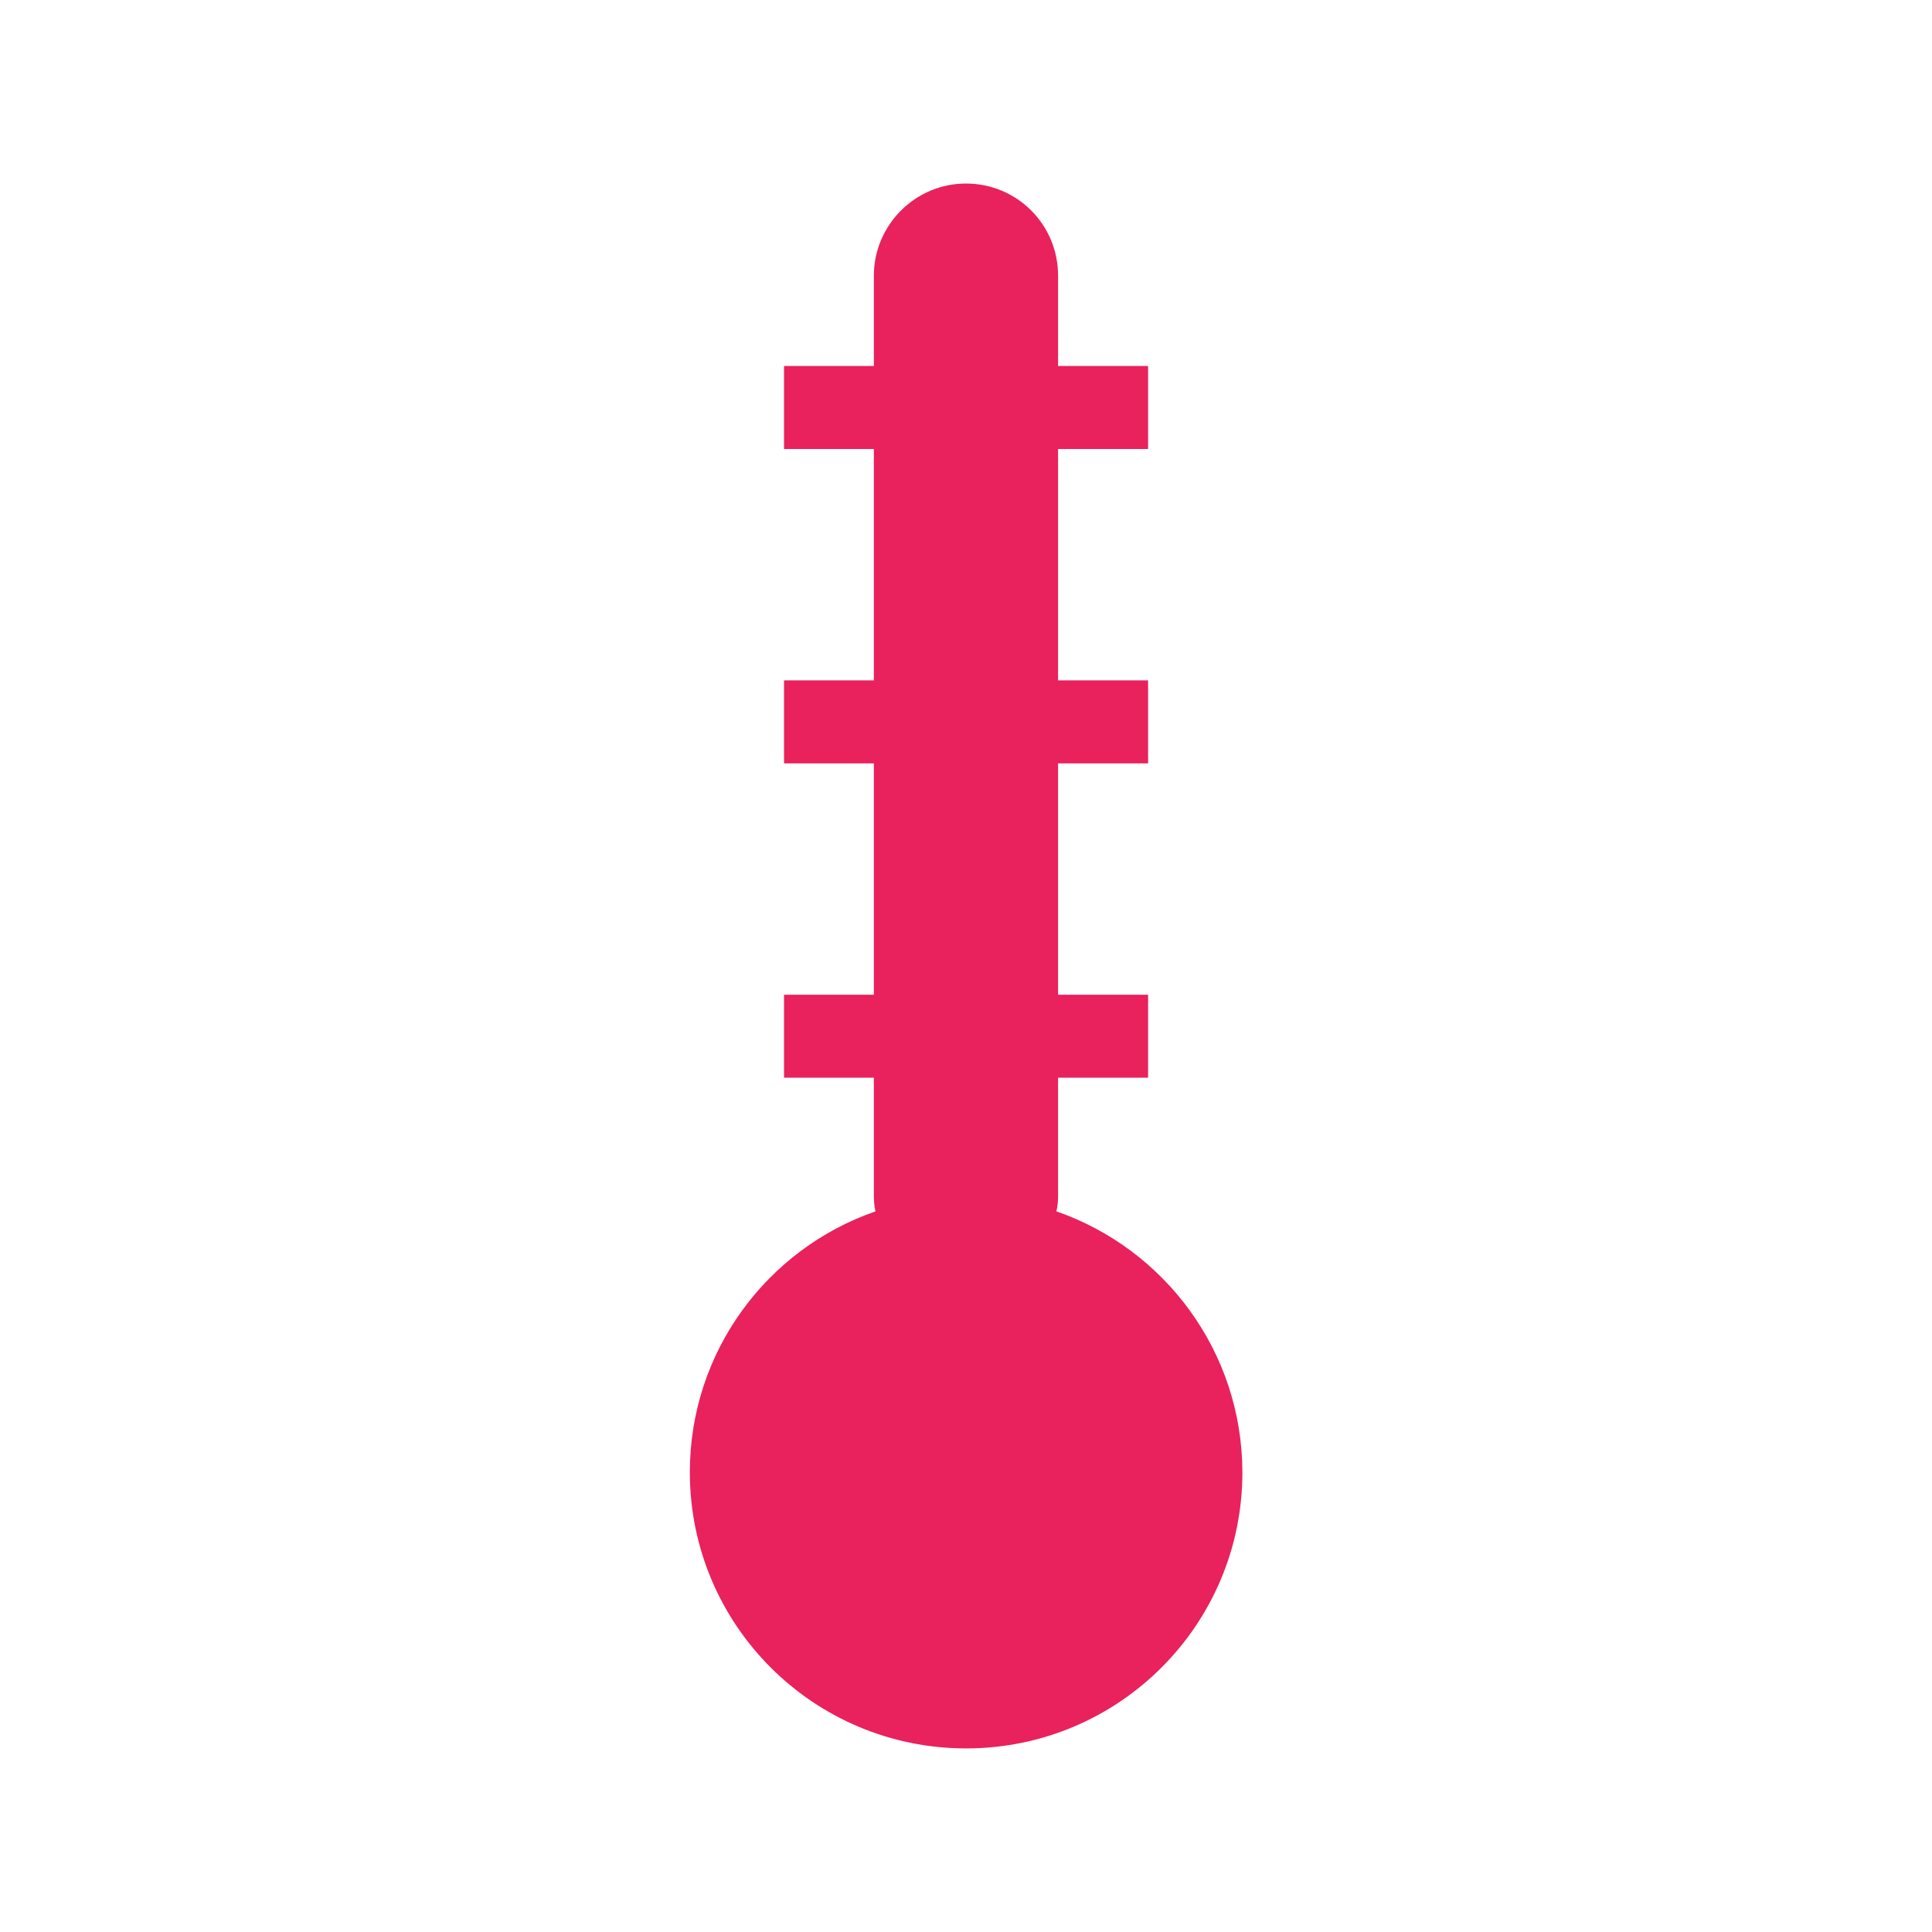 <?xml version="1.0" encoding="utf-8"?>
<!-- Generator: Adobe Illustrator 16.0.0, SVG Export Plug-In . SVG Version: 6.00 Build 0)  -->
<!DOCTYPE svg PUBLIC "-//W3C//DTD SVG 1.1//EN" "http://www.w3.org/Graphics/SVG/1.1/DTD/svg11.dtd">
<svg version="1.1" id="Layer_1" xmlns="http://www.w3.org/2000/svg" xmlns:xlink="http://www.w3.org/1999/xlink" x="0px" y="0px"
	 width="32px" height="32px" viewBox="0 0 32 32" style="enable-background:new 0 0 32 32;" xml:space="preserve">
<path style="fill:#E9215C;" d="M17.497,20.064c0.021-0.085,0.028-0.169,0.028-0.257V4.565c0-0.844-0.679-1.525-1.526-1.525
	c-0.844,0-1.525,0.692-1.525,1.525v15.242c0,0.088,0.007,0.172,0.027,0.257c-1.79,0.62-3.075,2.318-3.075,4.321
	c0,2.527,2.047,4.574,4.576,4.574c2.529,0,4.576-2.047,4.576-4.574C20.573,22.383,19.287,20.685,17.497,20.064z"/>
<rect x="12.986" y="6.062" style="fill:#E9215C;" width="6.03" height="1.375"/>
<rect x="12.986" y="11.269" style="fill:#E9215C;" width="6.03" height="1.375"/>
<rect x="12.986" y="16.476" style="fill:#E9215C;" width="6.03" height="1.374"/>
</svg>
